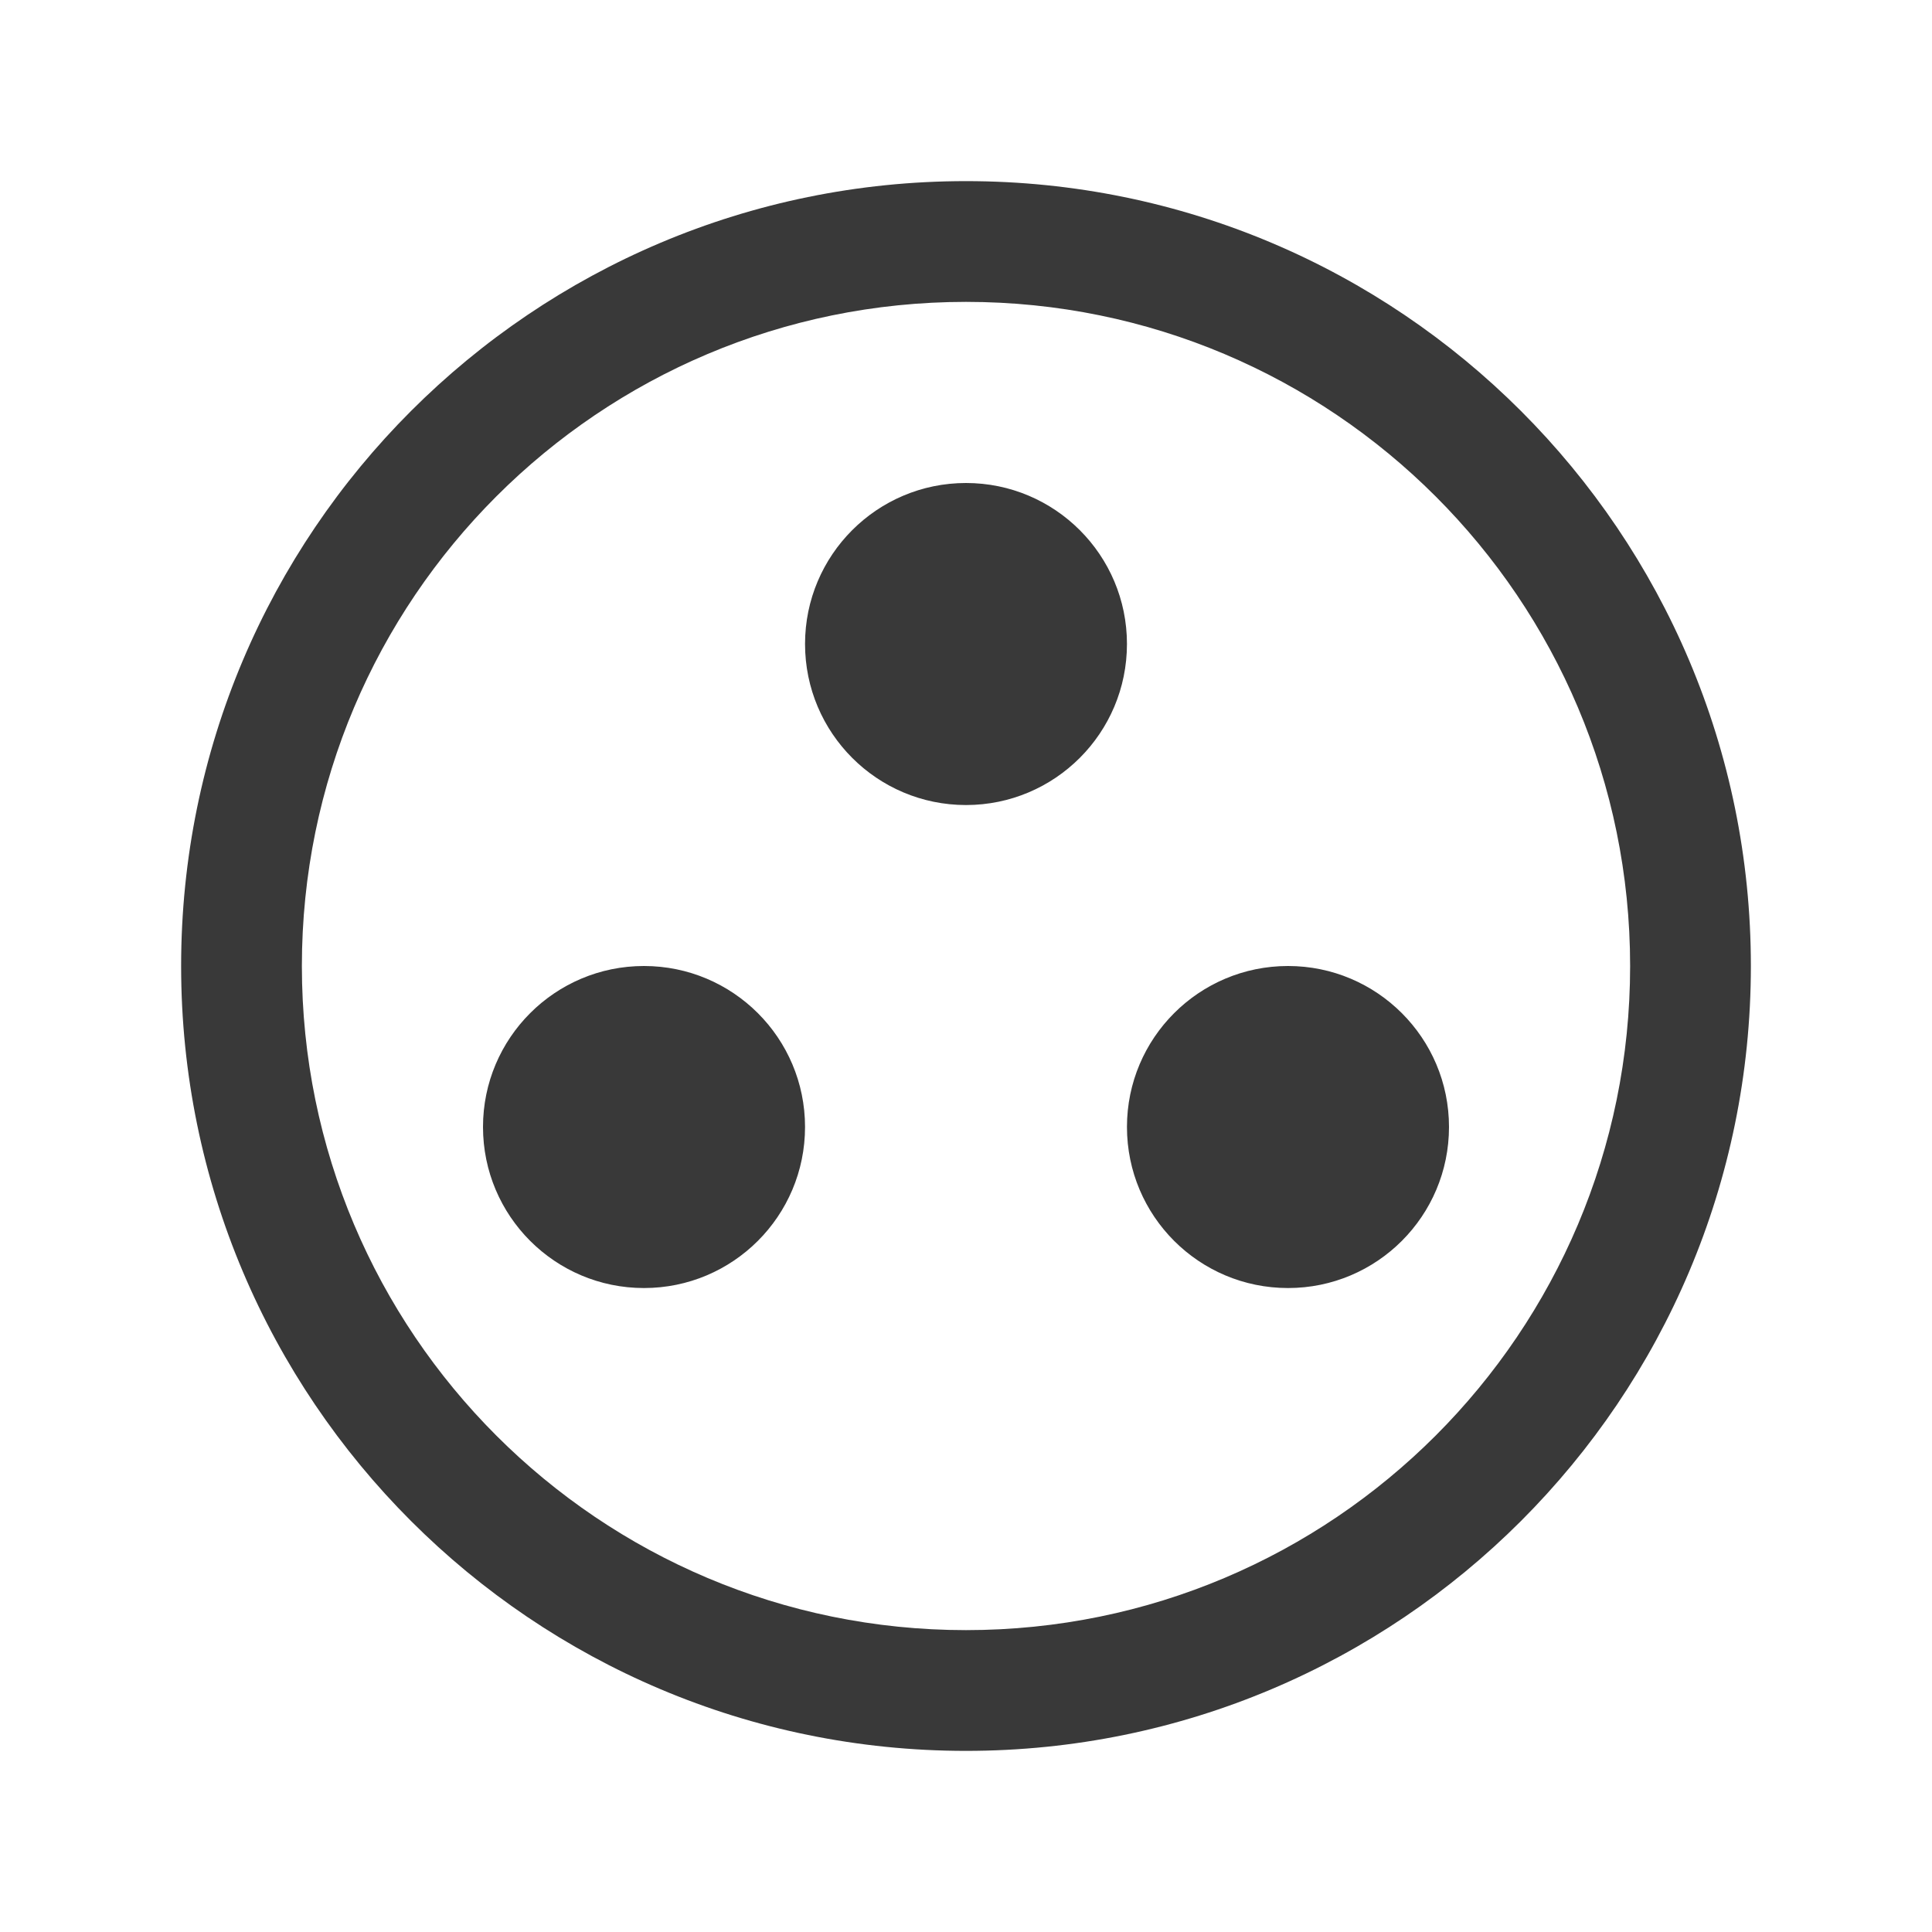 <svg width="16" height="16" viewBox="0 0 16 16" fill="none" xmlns="http://www.w3.org/2000/svg">
<g id="icon/group">
<path id="Vector" fill-rule="evenodd" clip-rule="evenodd" d="M2.5 8C2.5 4.962 4.962 2.5 8 2.5C11.038 2.5 13.5 4.962 13.5 8C13.5 11.038 11.038 13.5 8 13.5C4.962 13.5 2.5 11.038 2.5 8ZM8 1.5C4.41 1.5 1.5 4.41 1.5 8C1.5 11.59 4.41 14.5 8 14.5C11.59 14.5 14.5 11.59 14.5 8C14.5 4.41 11.59 1.5 8 1.5ZM8 6.667C8.736 6.667 9.333 6.07 9.333 5.333C9.333 4.597 8.736 4 8 4C7.264 4 6.667 4.597 6.667 5.333C6.667 6.07 7.264 6.667 8 6.667ZM6.667 9.333C6.667 10.07 6.07 10.667 5.333 10.667C4.597 10.667 4 10.07 4 9.333C4 8.597 4.597 8 5.333 8C6.07 8 6.667 8.597 6.667 9.333ZM10.667 10.667C11.403 10.667 12 10.07 12 9.333C12 8.597 11.403 8 10.667 8C9.93 8 9.333 8.597 9.333 9.333C9.333 10.07 9.93 10.667 10.667 10.667Z" fill="#393939"/>
</g>
</svg>

